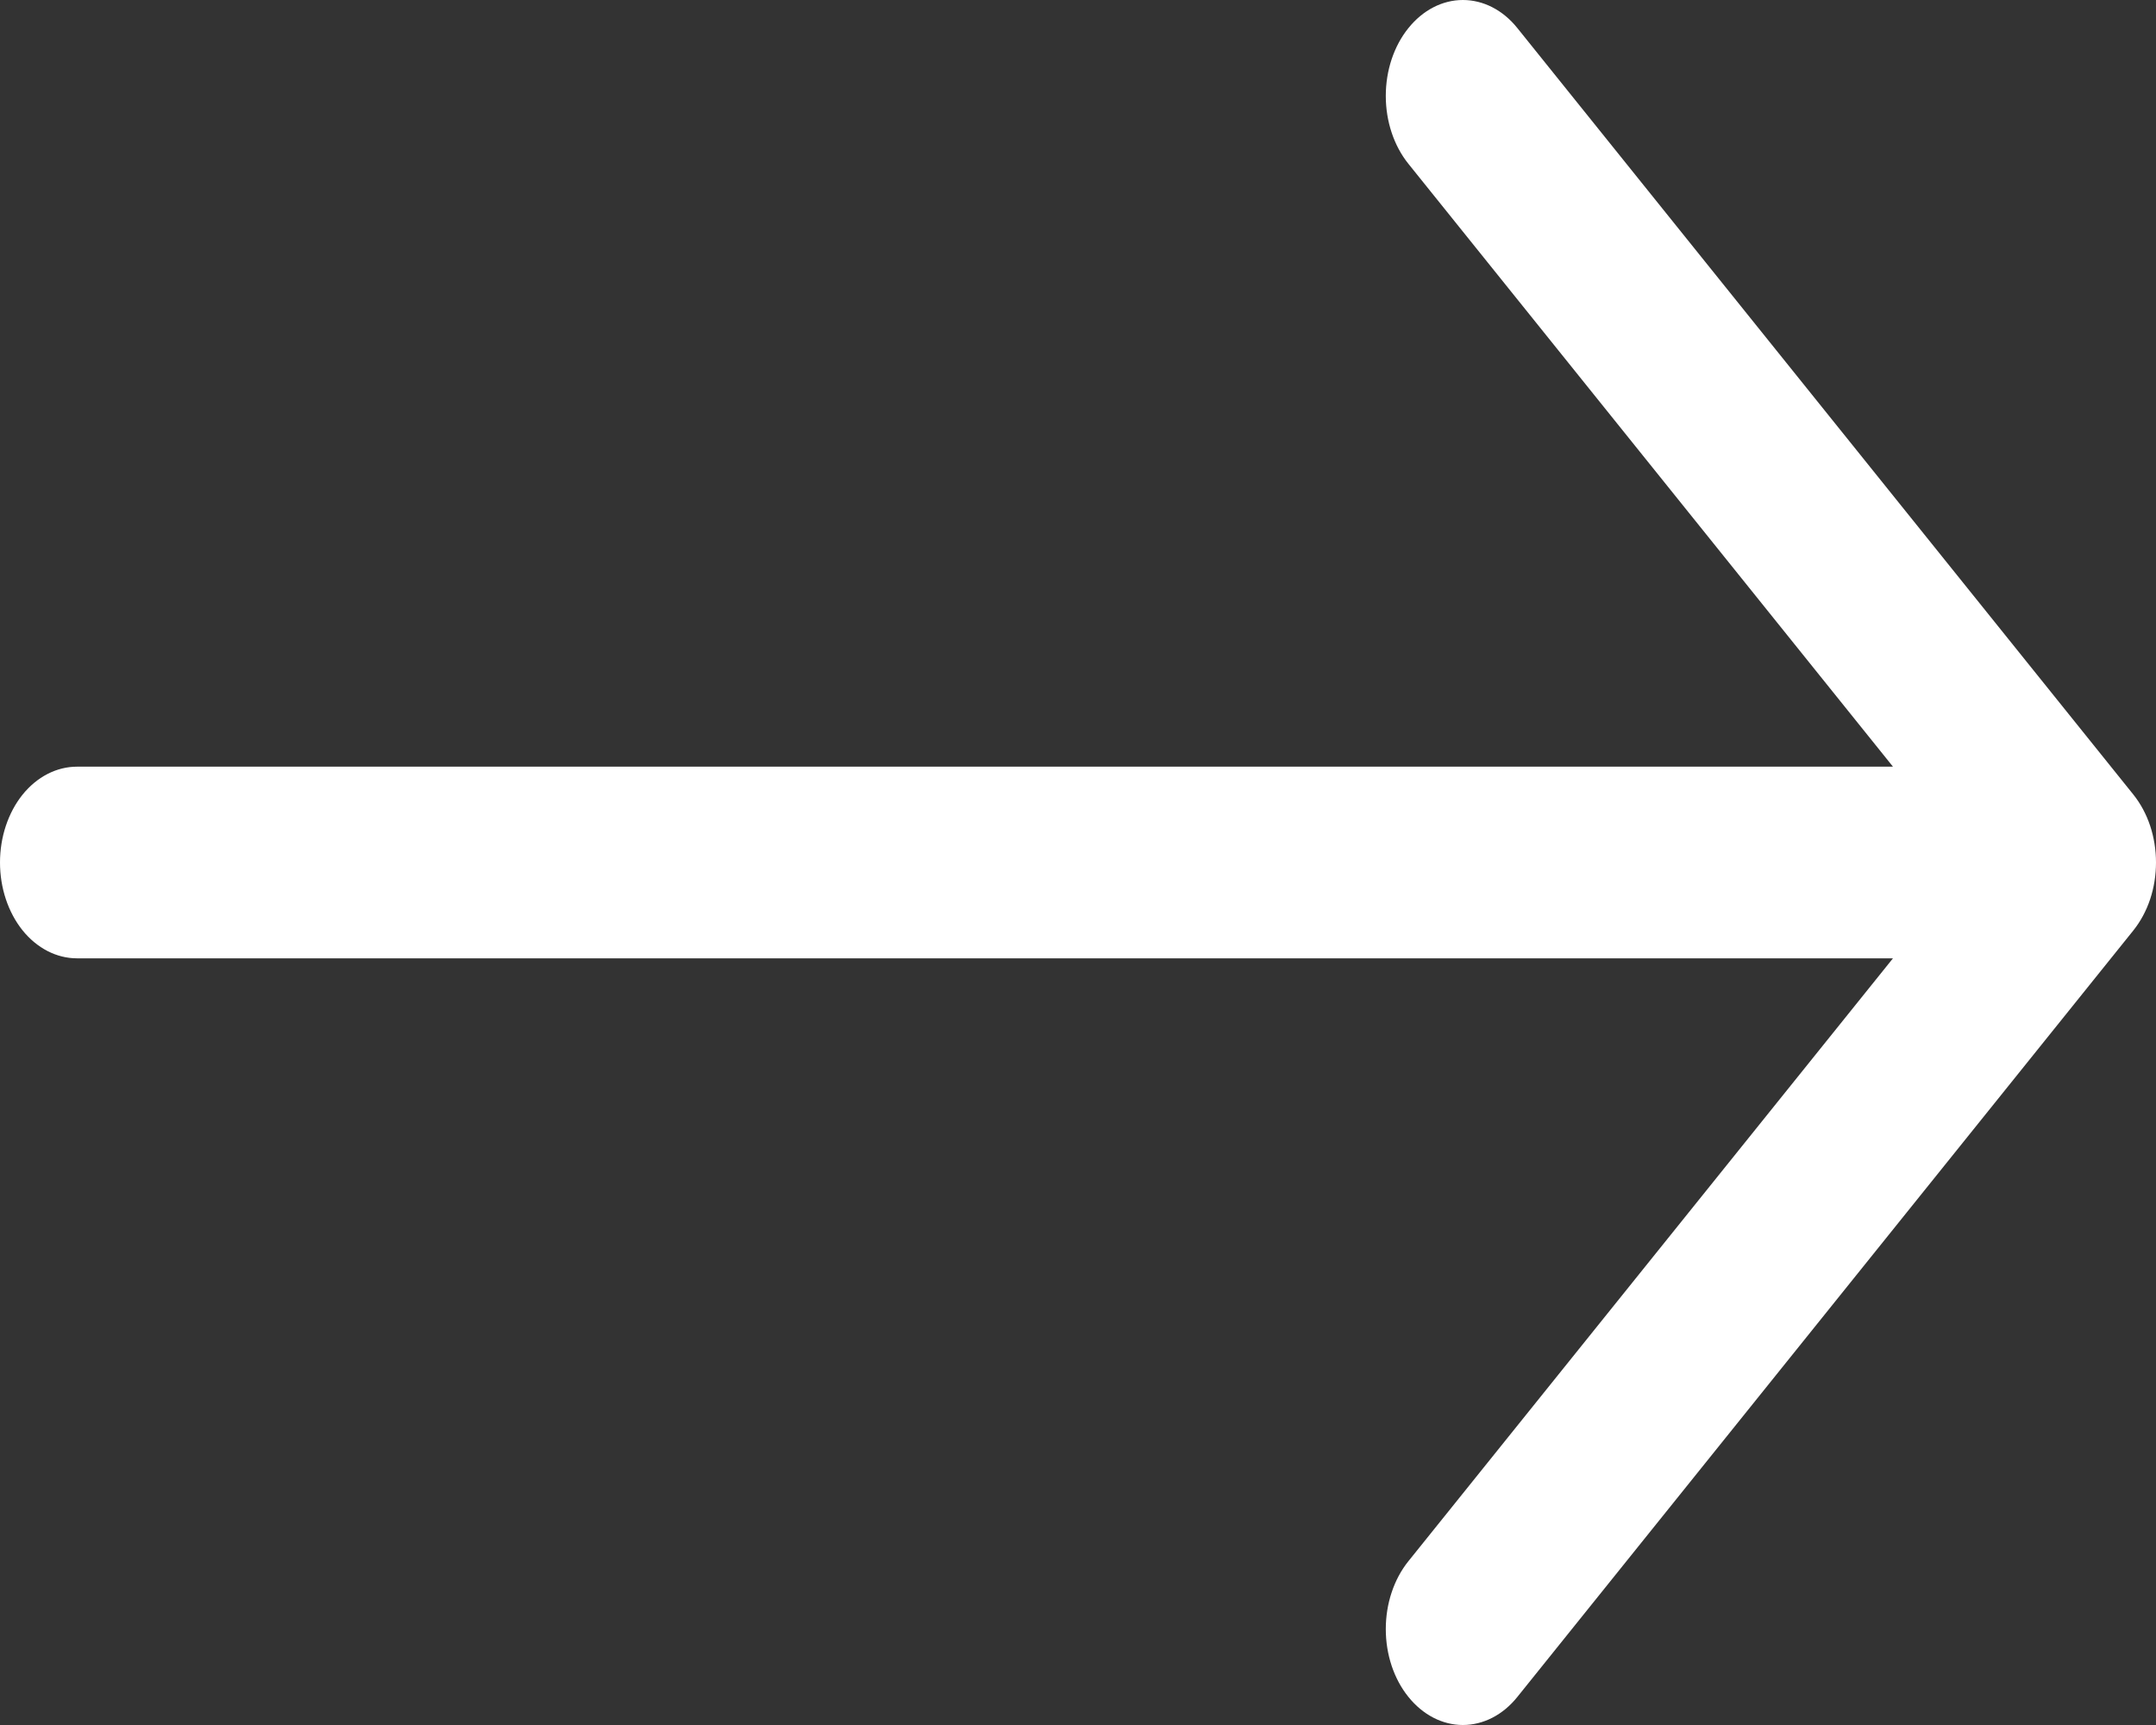 <svg width="25" height="20" viewBox="0 0 25 20" fill="none" xmlns="http://www.w3.org/2000/svg">
<rect x="0" y="0" width="25" height="20" fill="#333333" stroke="none"/>
<path fill-rule="evenodd" clip-rule="evenodd" d="M-4.37114e-07 10C-4.49993e-07 9.705 0.094 9.423 0.261 9.214C0.429 9.006 0.656 8.889 0.893 8.889L21.95 8.889L16.331 1.899C16.163 1.69 16.069 1.407 16.069 1.112C16.069 0.817 16.163 0.534 16.331 0.326C16.499 0.117 16.726 -7.31122e-07 16.963 -7.41485e-07C17.2 -7.51848e-07 17.428 0.117 17.595 0.326L24.738 9.213C24.821 9.317 24.887 9.439 24.932 9.574C24.977 9.709 25 9.854 25 10C25 10.146 24.977 10.291 24.932 10.426C24.887 10.561 24.821 10.683 24.738 10.787L17.595 19.674C17.428 19.883 17.2 20 16.963 20C16.726 20 16.499 19.883 16.331 19.674C16.163 19.466 16.069 19.183 16.069 18.888C16.069 18.593 16.163 18.31 16.331 18.101L21.95 11.111L0.893 11.111C0.656 11.111 0.429 10.994 0.261 10.786C0.094 10.577 -4.24235e-07 10.295 -4.37114e-07 10Z" fill="white"/>
</svg>
